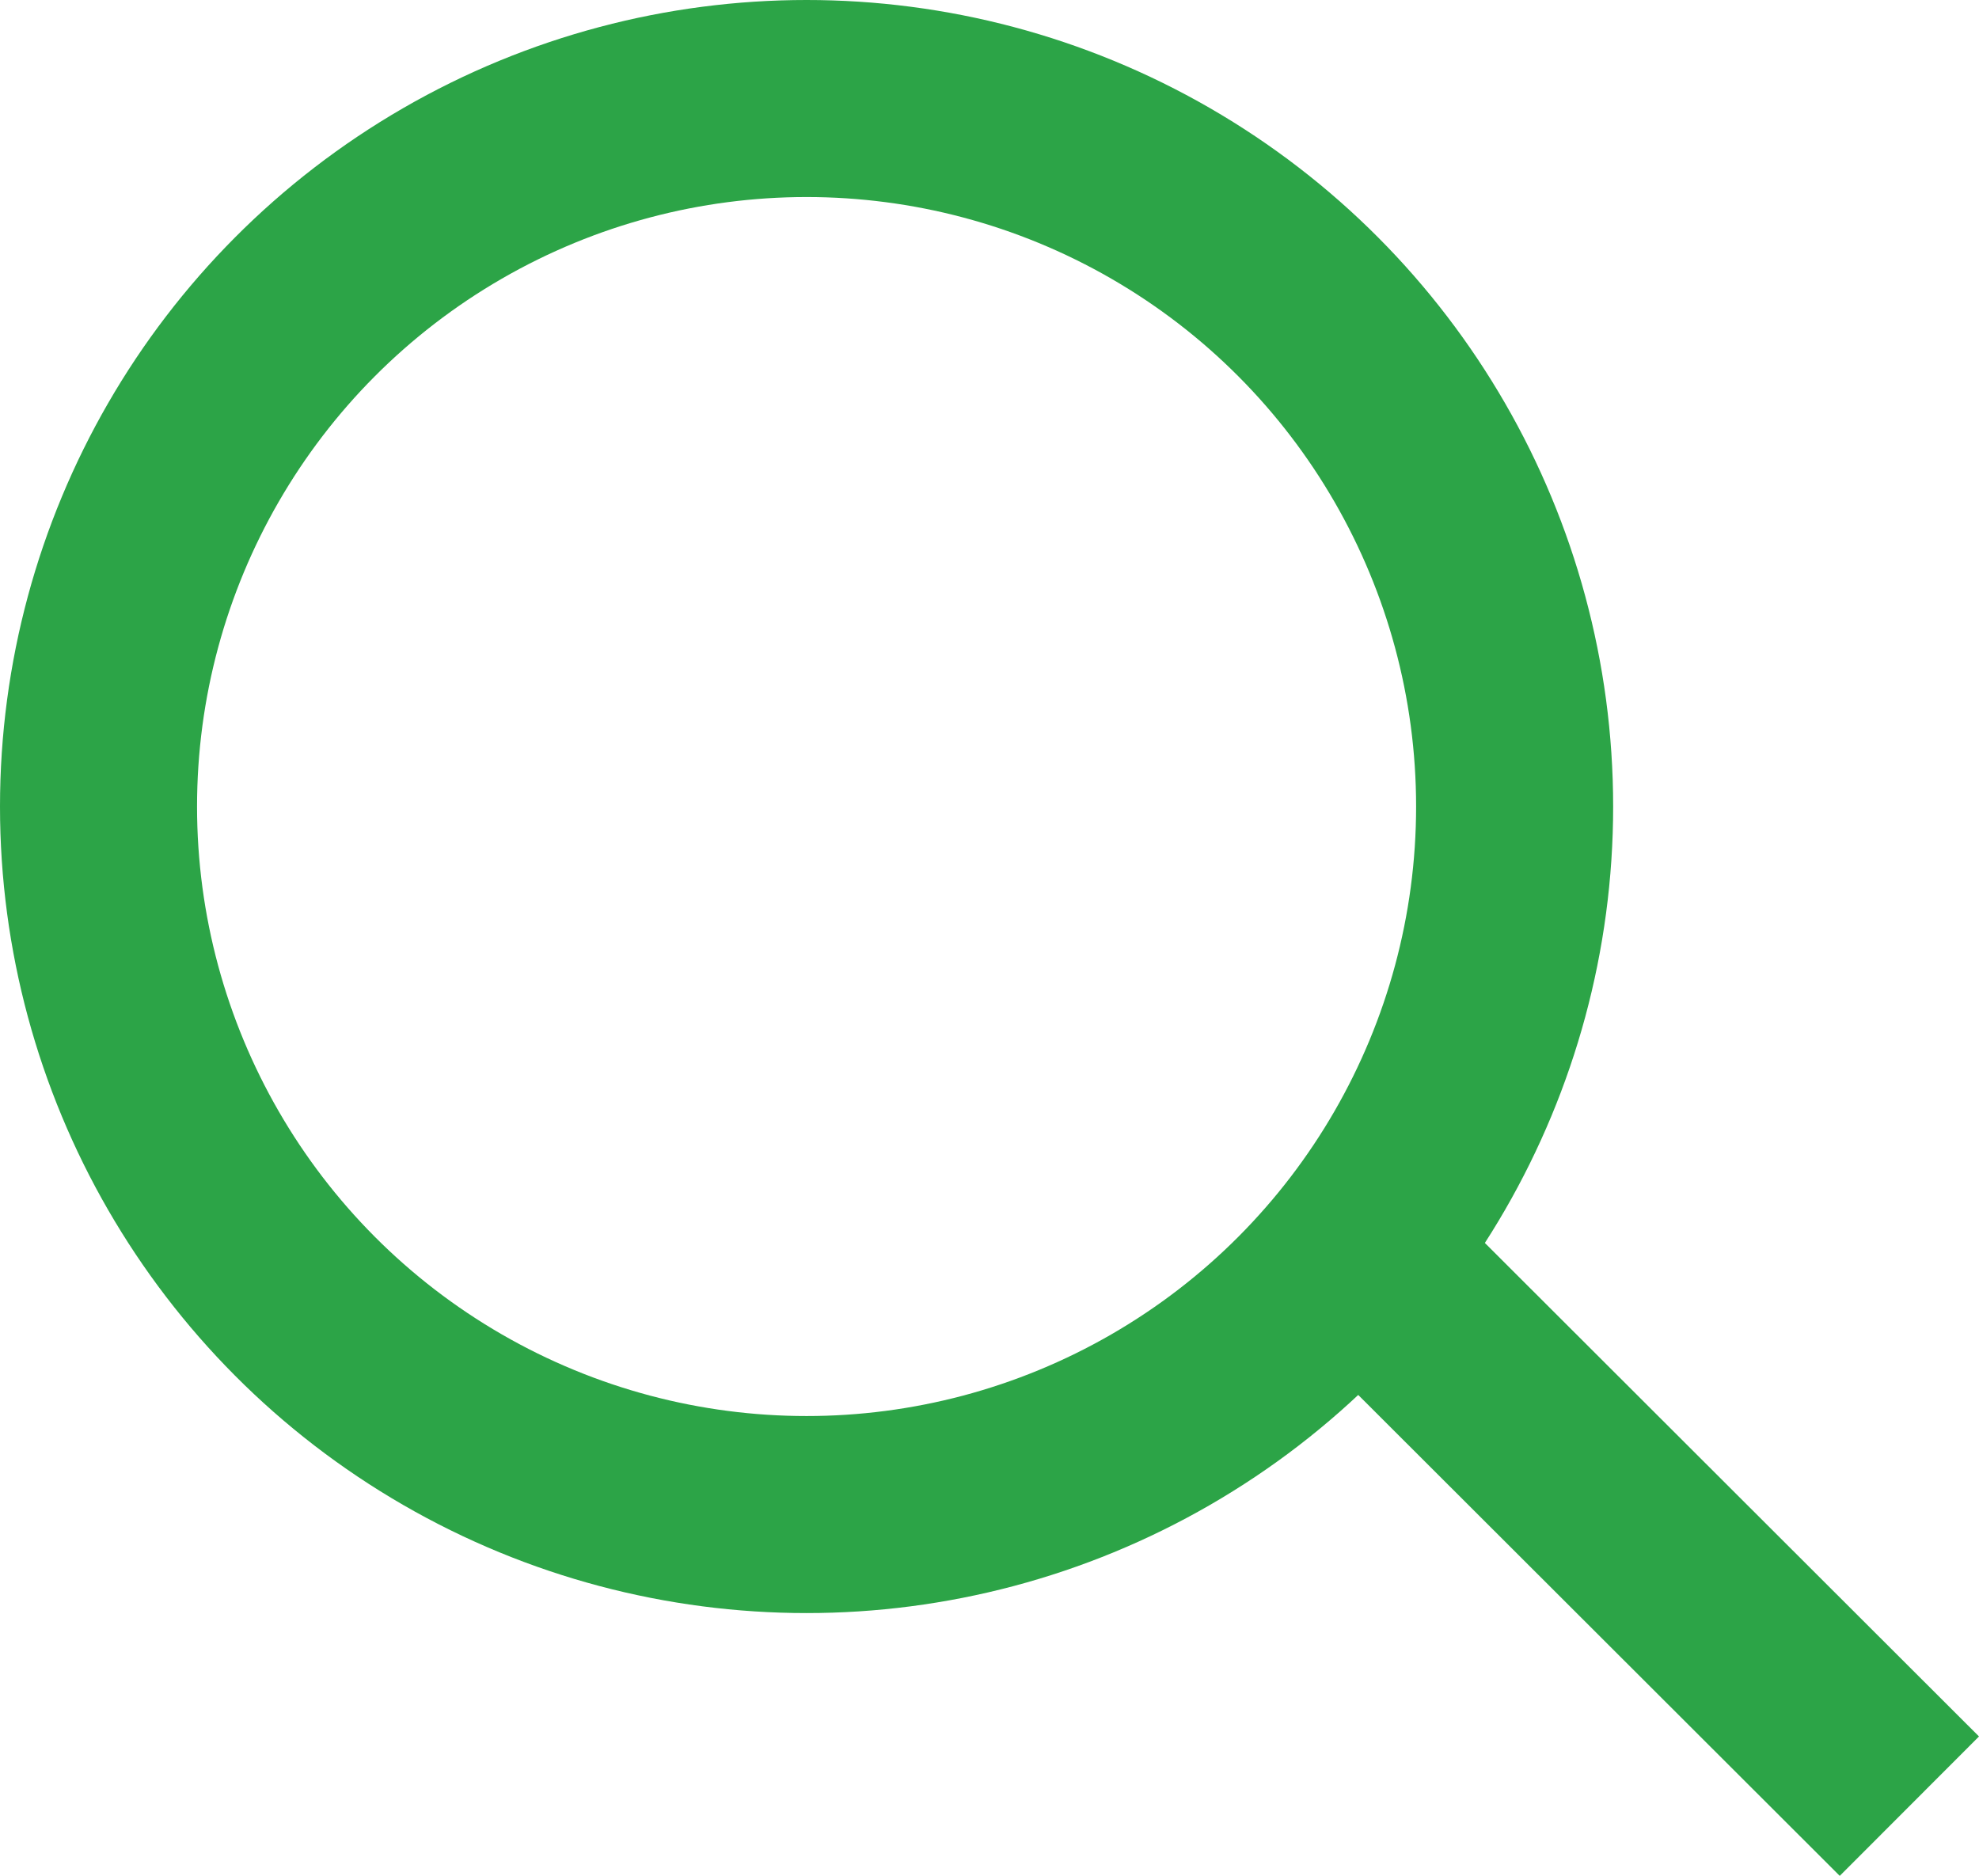 <svg id="Слой_1" data-name="Слой 1" xmlns="http://www.w3.org/2000/svg" viewBox="0 0 30.13 28.56"><defs><style>.cls-1{fill:none;stroke:#2ca447;stroke-miterlimit:10;stroke-width:3px;}</style></defs><title>icon_search</title><circle id="_Контур_" data-name="&lt;Контур&gt;" class="cls-1" cx="12.28" cy="12.28" r="10.78"/><line id="_Контур_2" data-name="&lt;Контур&gt;" class="cls-1" x1="20.76" y1="19.2" x2="29.07" y2="27.5"/></svg>